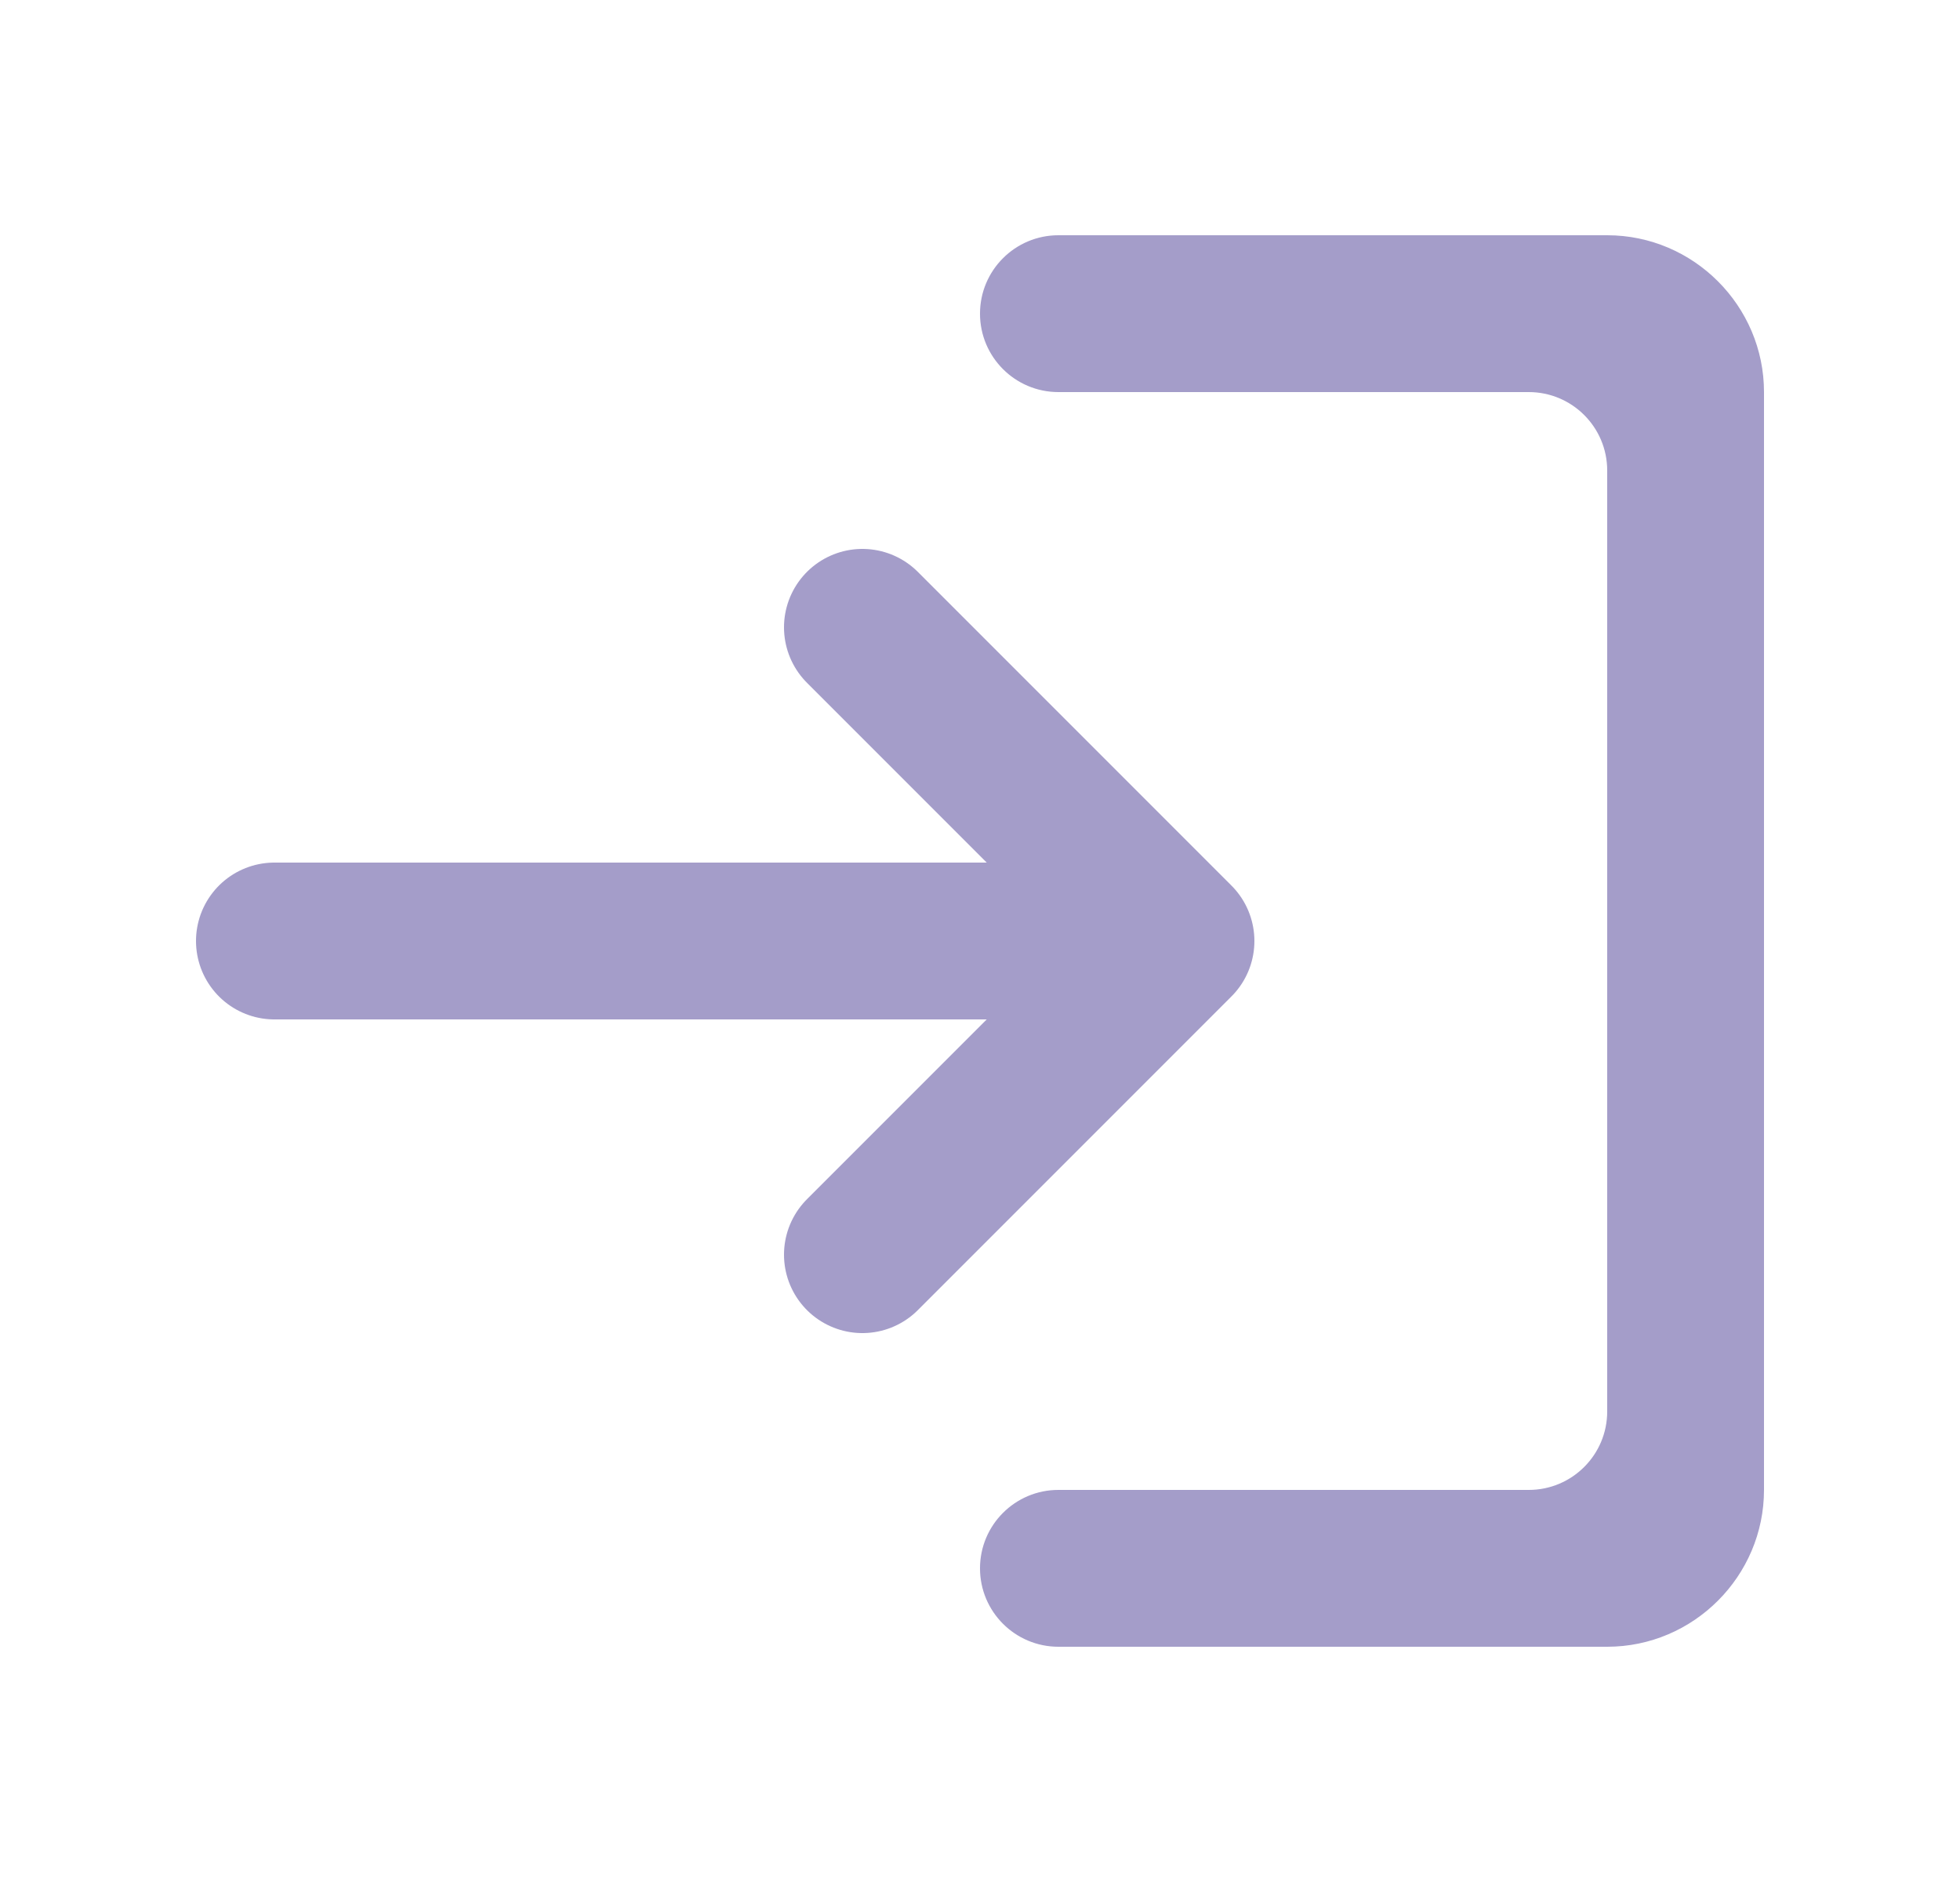 <svg width="25" height="24" viewBox="0 0 25 24" fill="none" xmlns="http://www.w3.org/2000/svg">
<path d="M20.5 18C20.5 18.552 20.052 19 19.5 19H13.5C12.948 19 12.5 19.448 12.5 20C12.5 20.552 12.948 21 13.5 21H20.5C21.6 21 22.5 20.1 22.5 19V5C22.5 3.9 21.6 3 20.5 3H13.5C12.948 3 12.5 3.448 12.5 4C12.5 4.552 12.948 5 13.5 5H19.5C20.052 5 20.5 5.448 20.5 6V18Z" fill="#574B9B" fill-opacity="0.54"/>
<path d="M3.5 12H15M15 12L11 16M15 12L11 8" stroke="#574B9B" stroke-opacity="0.54" stroke-width="2" stroke-linecap="round" stroke-linejoin="round"/>
</svg>
